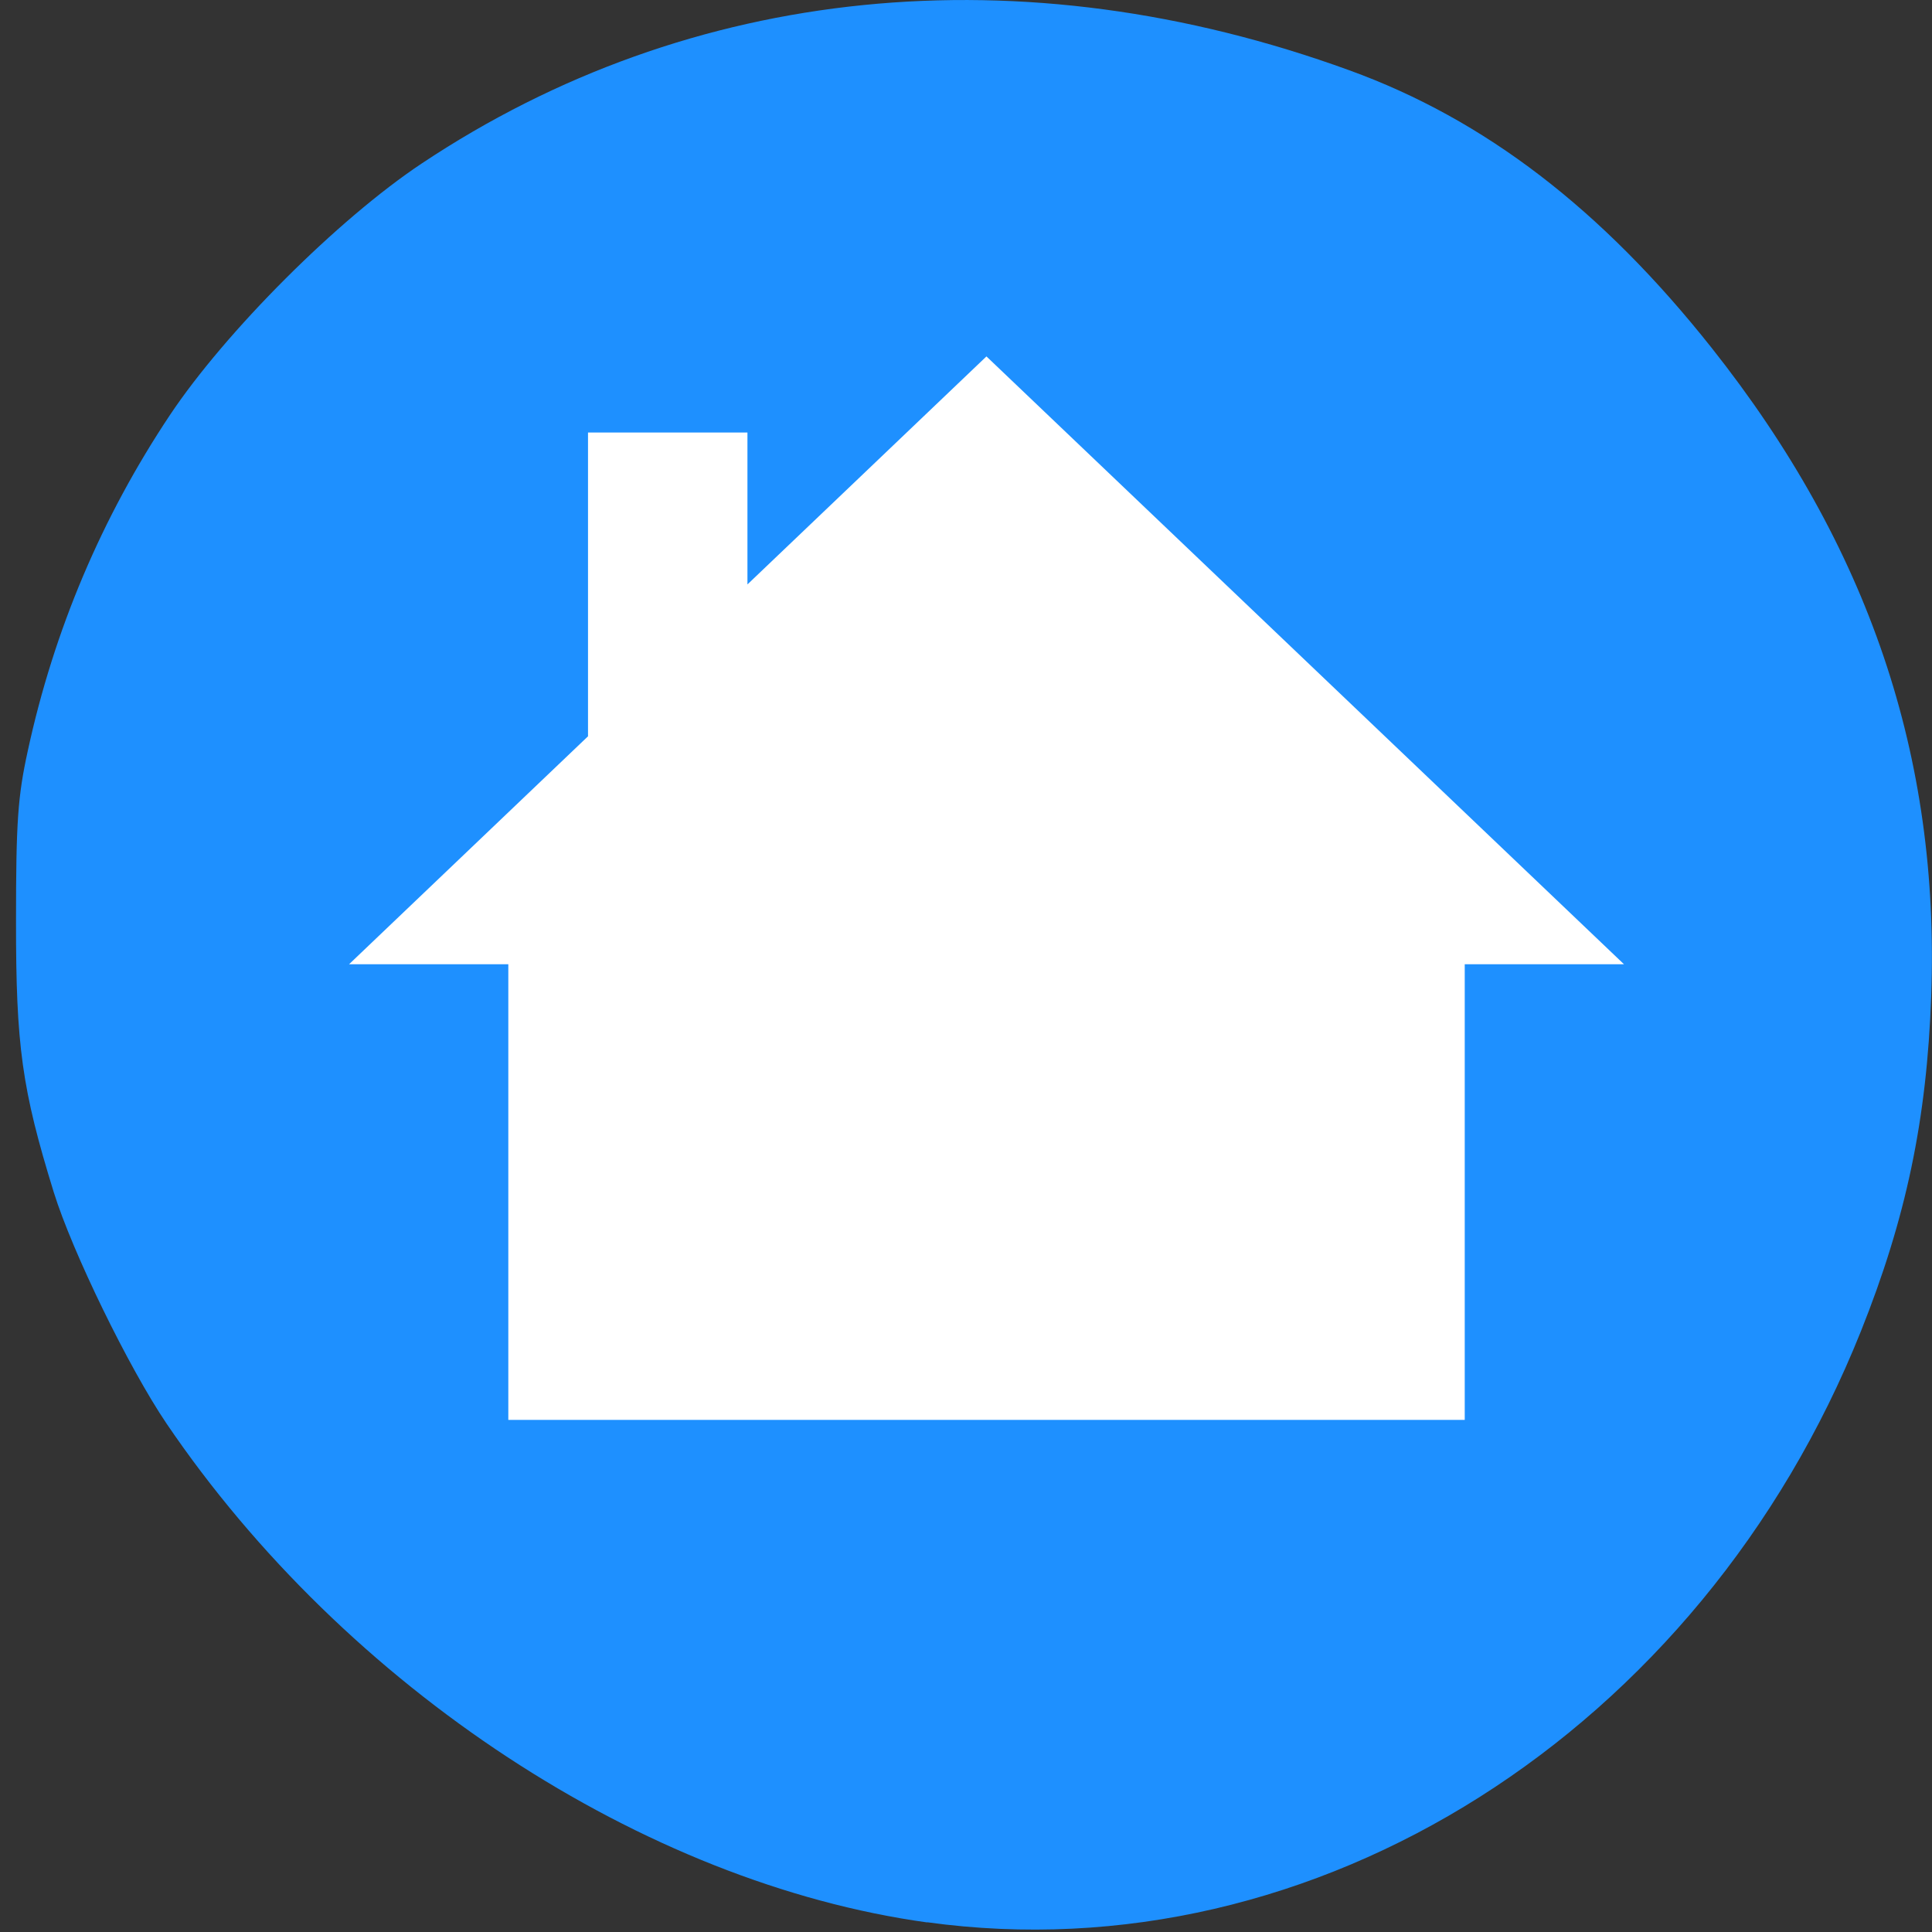 
<svg xmlns="http://www.w3.org/2000/svg" xmlns:xlink="http://www.w3.org/1999/xlink" width="48px" height="48px" viewBox="0 0 48 48" version="1.1">
<rect x="0" y="0" width="48" height="48" fill="#333333" stroke="none"/>
<g id="surface1">
<path style=" stroke:none;fill-rule:nonzero;fill:rgb(11.765%,56.471%,100%);fill-opacity:1;" d="M 23.035 47.762 C 15.996 46.789 8.59 41.93 4.137 35.367 C 3.199 33.98 1.797 31.105 1.336 29.621 C 0.543 27.055 0.395 25.984 0.398 22.879 C 0.398 20.422 0.441 19.793 0.691 18.652 C 1.34 15.656 2.527 12.855 4.219 10.316 C 5.605 8.238 8.398 5.445 10.477 4.062 C 17.156 -0.387 25.383 -1.215 33.523 1.746 C 36.883 2.965 39.793 5.195 42.527 8.645 C 46.426 13.566 48.199 18.797 47.98 24.75 C 47.871 27.82 47.355 30.27 46.234 33.074 C 42.254 43.027 32.68 49.09 23.035 47.758 Z M 23.035 47.762 "/>
<path style=" stroke:none;fill-rule:nonzero;fill:rgb(100%,100%,100%);fill-opacity:1;" d="M 24.508 8.855 L 40.348 23.957 L 36.391 23.957 L 36.391 35.277 L 12.629 35.277 L 12.629 23.957 L 8.672 23.957 L 14.609 18.293 L 14.609 10.746 L 18.57 10.746 L 18.57 14.52 Z M 24.508 8.855 "/>
</g>
</svg>
